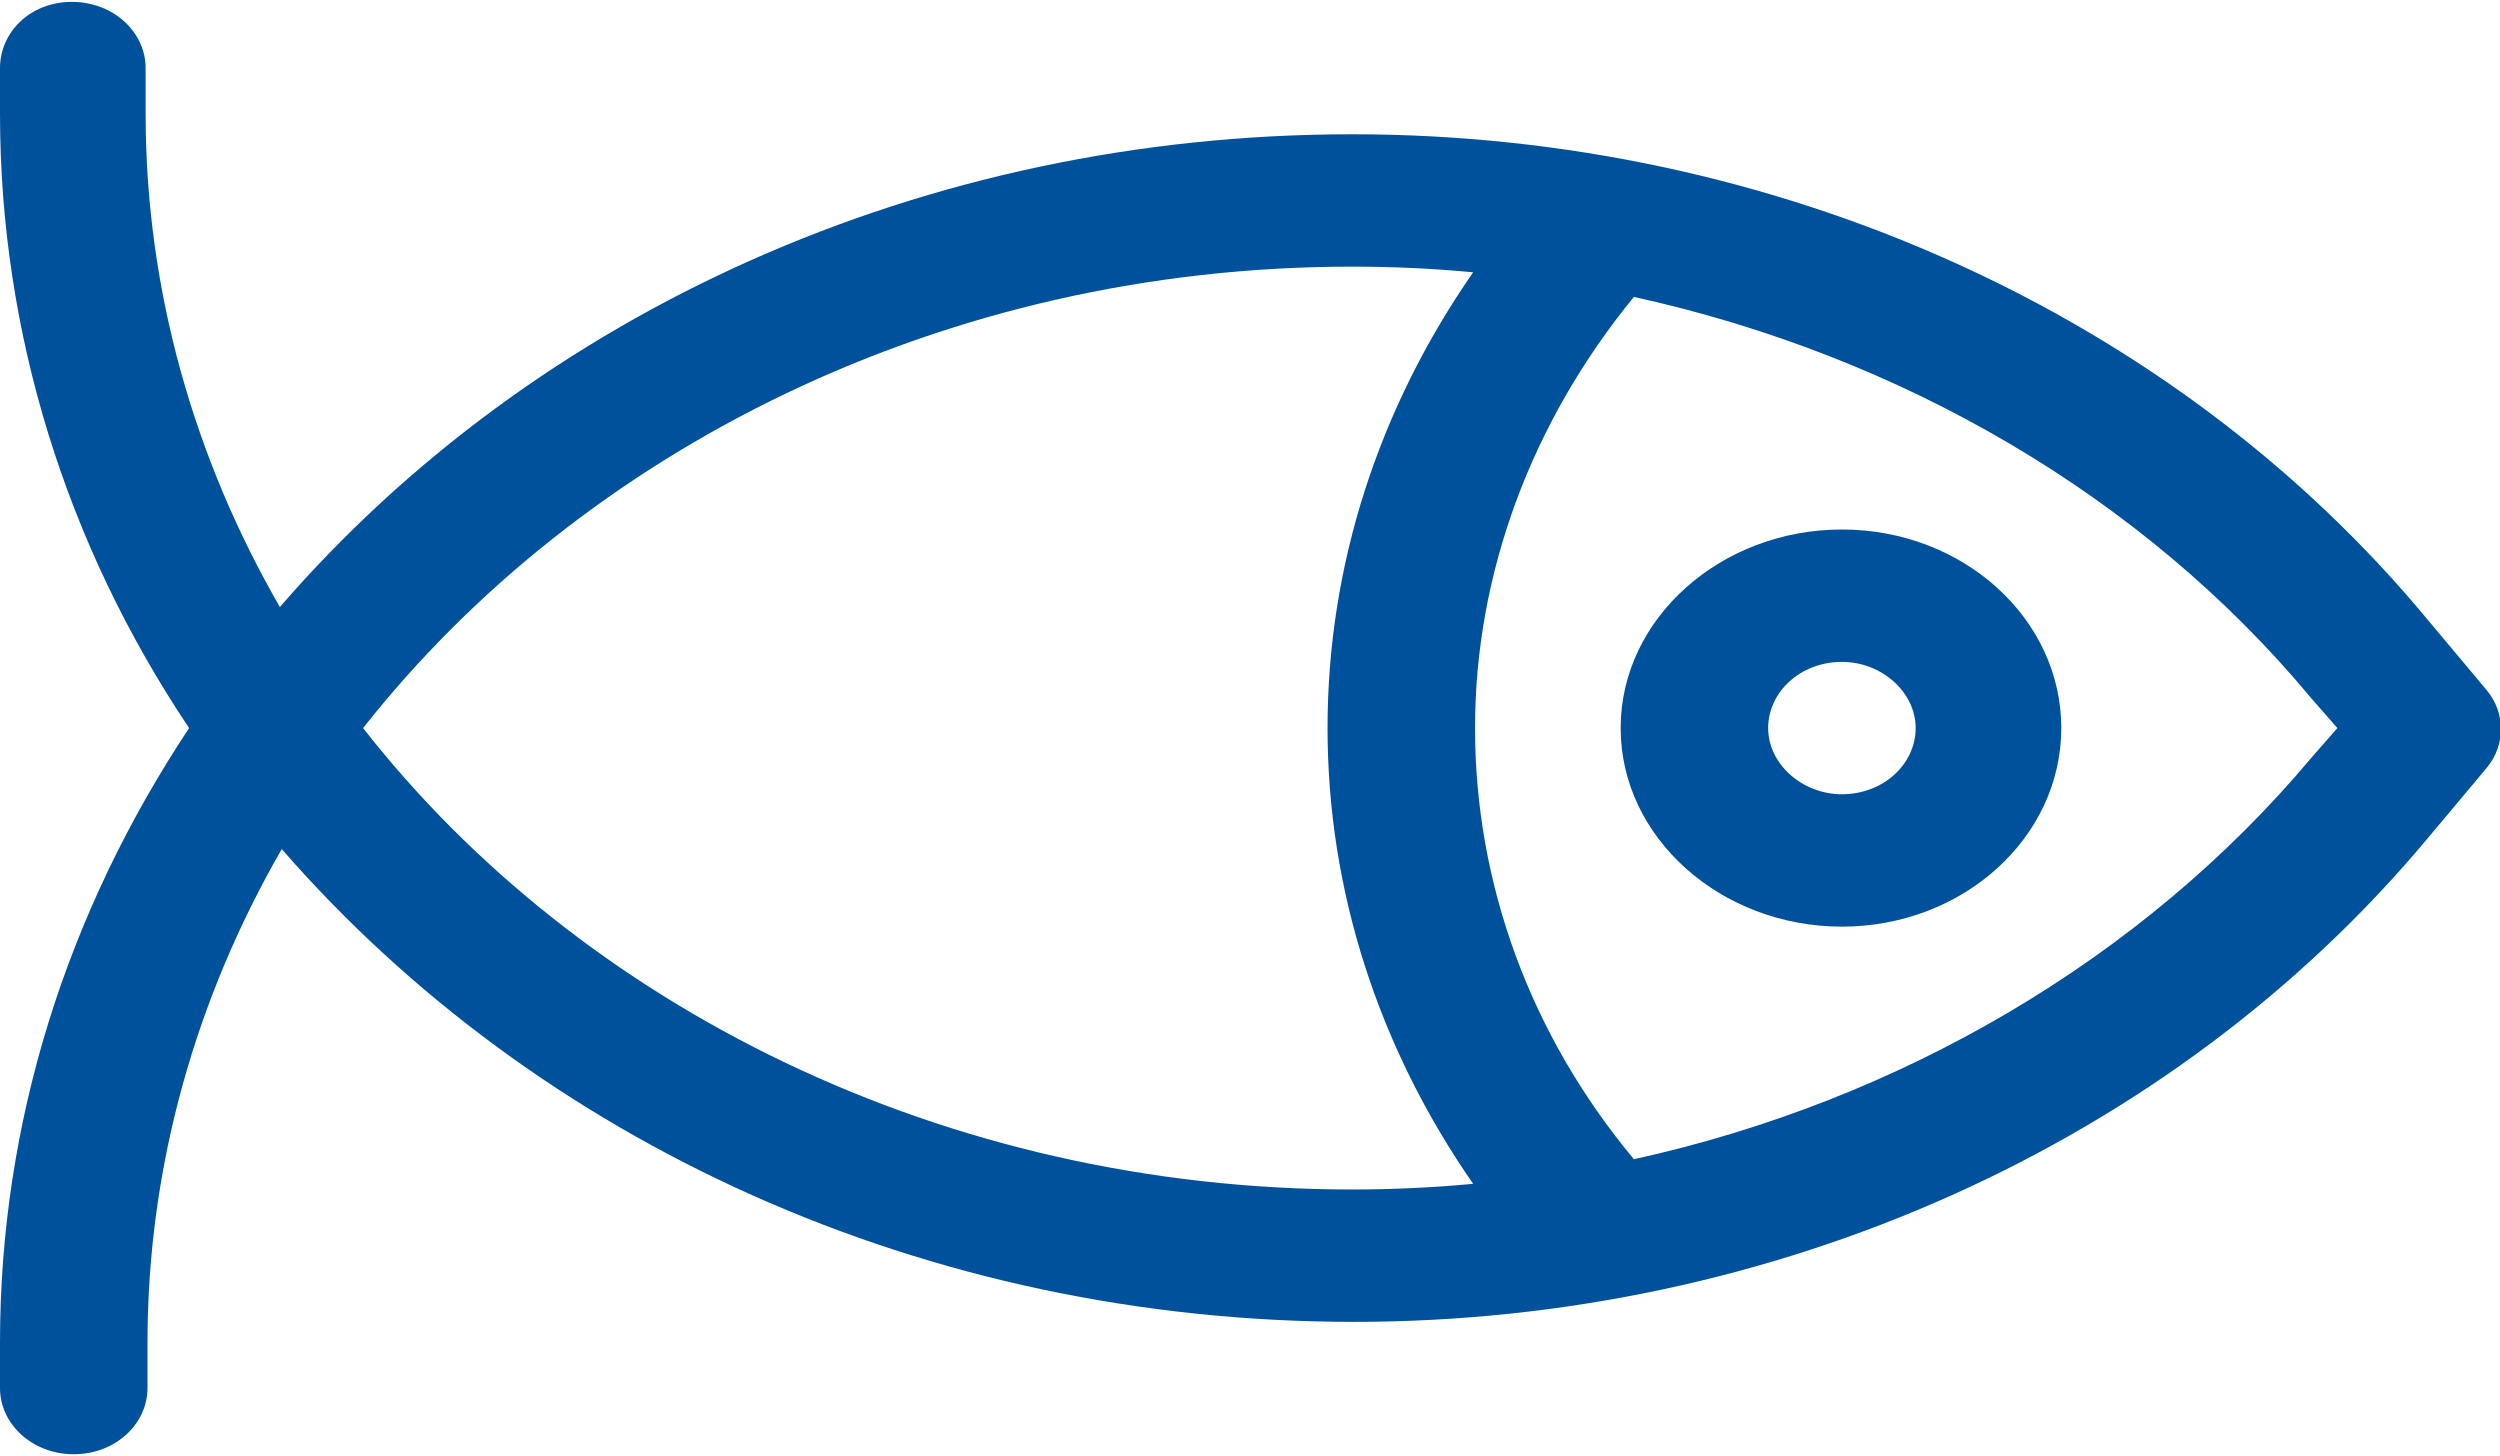 <?xml version="1.0" encoding="utf-8"?>
<!-- Generator: Adobe Illustrator 21.1.0, SVG Export Plug-In . SVG Version: 6.00 Build 0)  -->
<svg version="1.1" id="Слой_1" xmlns="http://www.w3.org/2000/svg" xmlns:xlink="http://www.w3.org/1999/xlink" x="0px" y="0px"
	 viewBox="0 0 132.2 77" style="enable-background:new 0 0 132.2 77;" xml:space="preserve">
<style type="text/css">
	.st0{clip-path:url(#SVGID_2_);}
	.st1{fill:#00519C;}
</style>
<g>
	<defs>
		<rect id="SVGID_1_" y="-21" width="132.2" height="119"/>
	</defs>
	<clipPath id="SVGID_2_">
		<use xlink:href="#SVGID_1_"  style="overflow:visible;"/>
	</clipPath>
	<g class="st0">
		<path class="st1" d="M0,73.4c0,1.9,1.7,3.5,3.9,3.5s3.9-1.6,3.9-3.5V71c0-9.4,2.6-18.3,7.1-26.1c13.5,15.5,34,25,56.7,25
			c22.1,0,43.2-9.3,56.8-25.6l3.1-3.7c0,0,0,0,0,0c1-1.2,1-2.9,0-4.1c0,0,0,0,0,0l-3.1-3.7C115,16.6,93.9,7.1,71.5,7.1
			c-22.6,0-43.2,9.4-56.7,25C10.3,24.3,7.7,15.4,7.7,6V3.6c0-1.9-1.7-3.5-3.9-3.5S0,1.7,0,3.6V6c0,11.6,3.5,22.8,10,32.5
			C3.5,48.3,0,59.4,0,71V73.4z M122.2,36.9l1.4,1.6l-1.4,1.6c-8.9,10.6-21.7,18.1-35.8,21.2C80.9,54.7,78,46.7,78,38.5
			c0-8.2,3-16.2,8.4-22.8C100.5,18.8,113.3,26.2,122.2,36.9z M71.5,14.1c2.2,0,4.3,0.1,6.4,0.3c-5,7.2-7.7,15.5-7.7,24.1
			c0,8.6,2.7,16.9,7.7,24.1c-2.1,0.2-4.3,0.3-6.4,0.3c-21.6,0-40.8-9.7-52.3-24.4C30.8,23.8,49.9,14.1,71.5,14.1z"/>
		<path class="st1" d="M85.7,38.5C85.7,44.3,91,49,97.4,49c6.4,0,11.6-4.7,11.6-10.5c0-5.8-5.2-10.5-11.6-10.5
			C91,28,85.7,32.7,85.7,38.5z M97.4,35c2.1,0,3.9,1.6,3.9,3.5c0,1.9-1.7,3.5-3.9,3.5c-2.1,0-3.9-1.6-3.9-3.5
			C93.5,36.6,95.2,35,97.4,35z"/>
	</g>
</g>
</svg>
